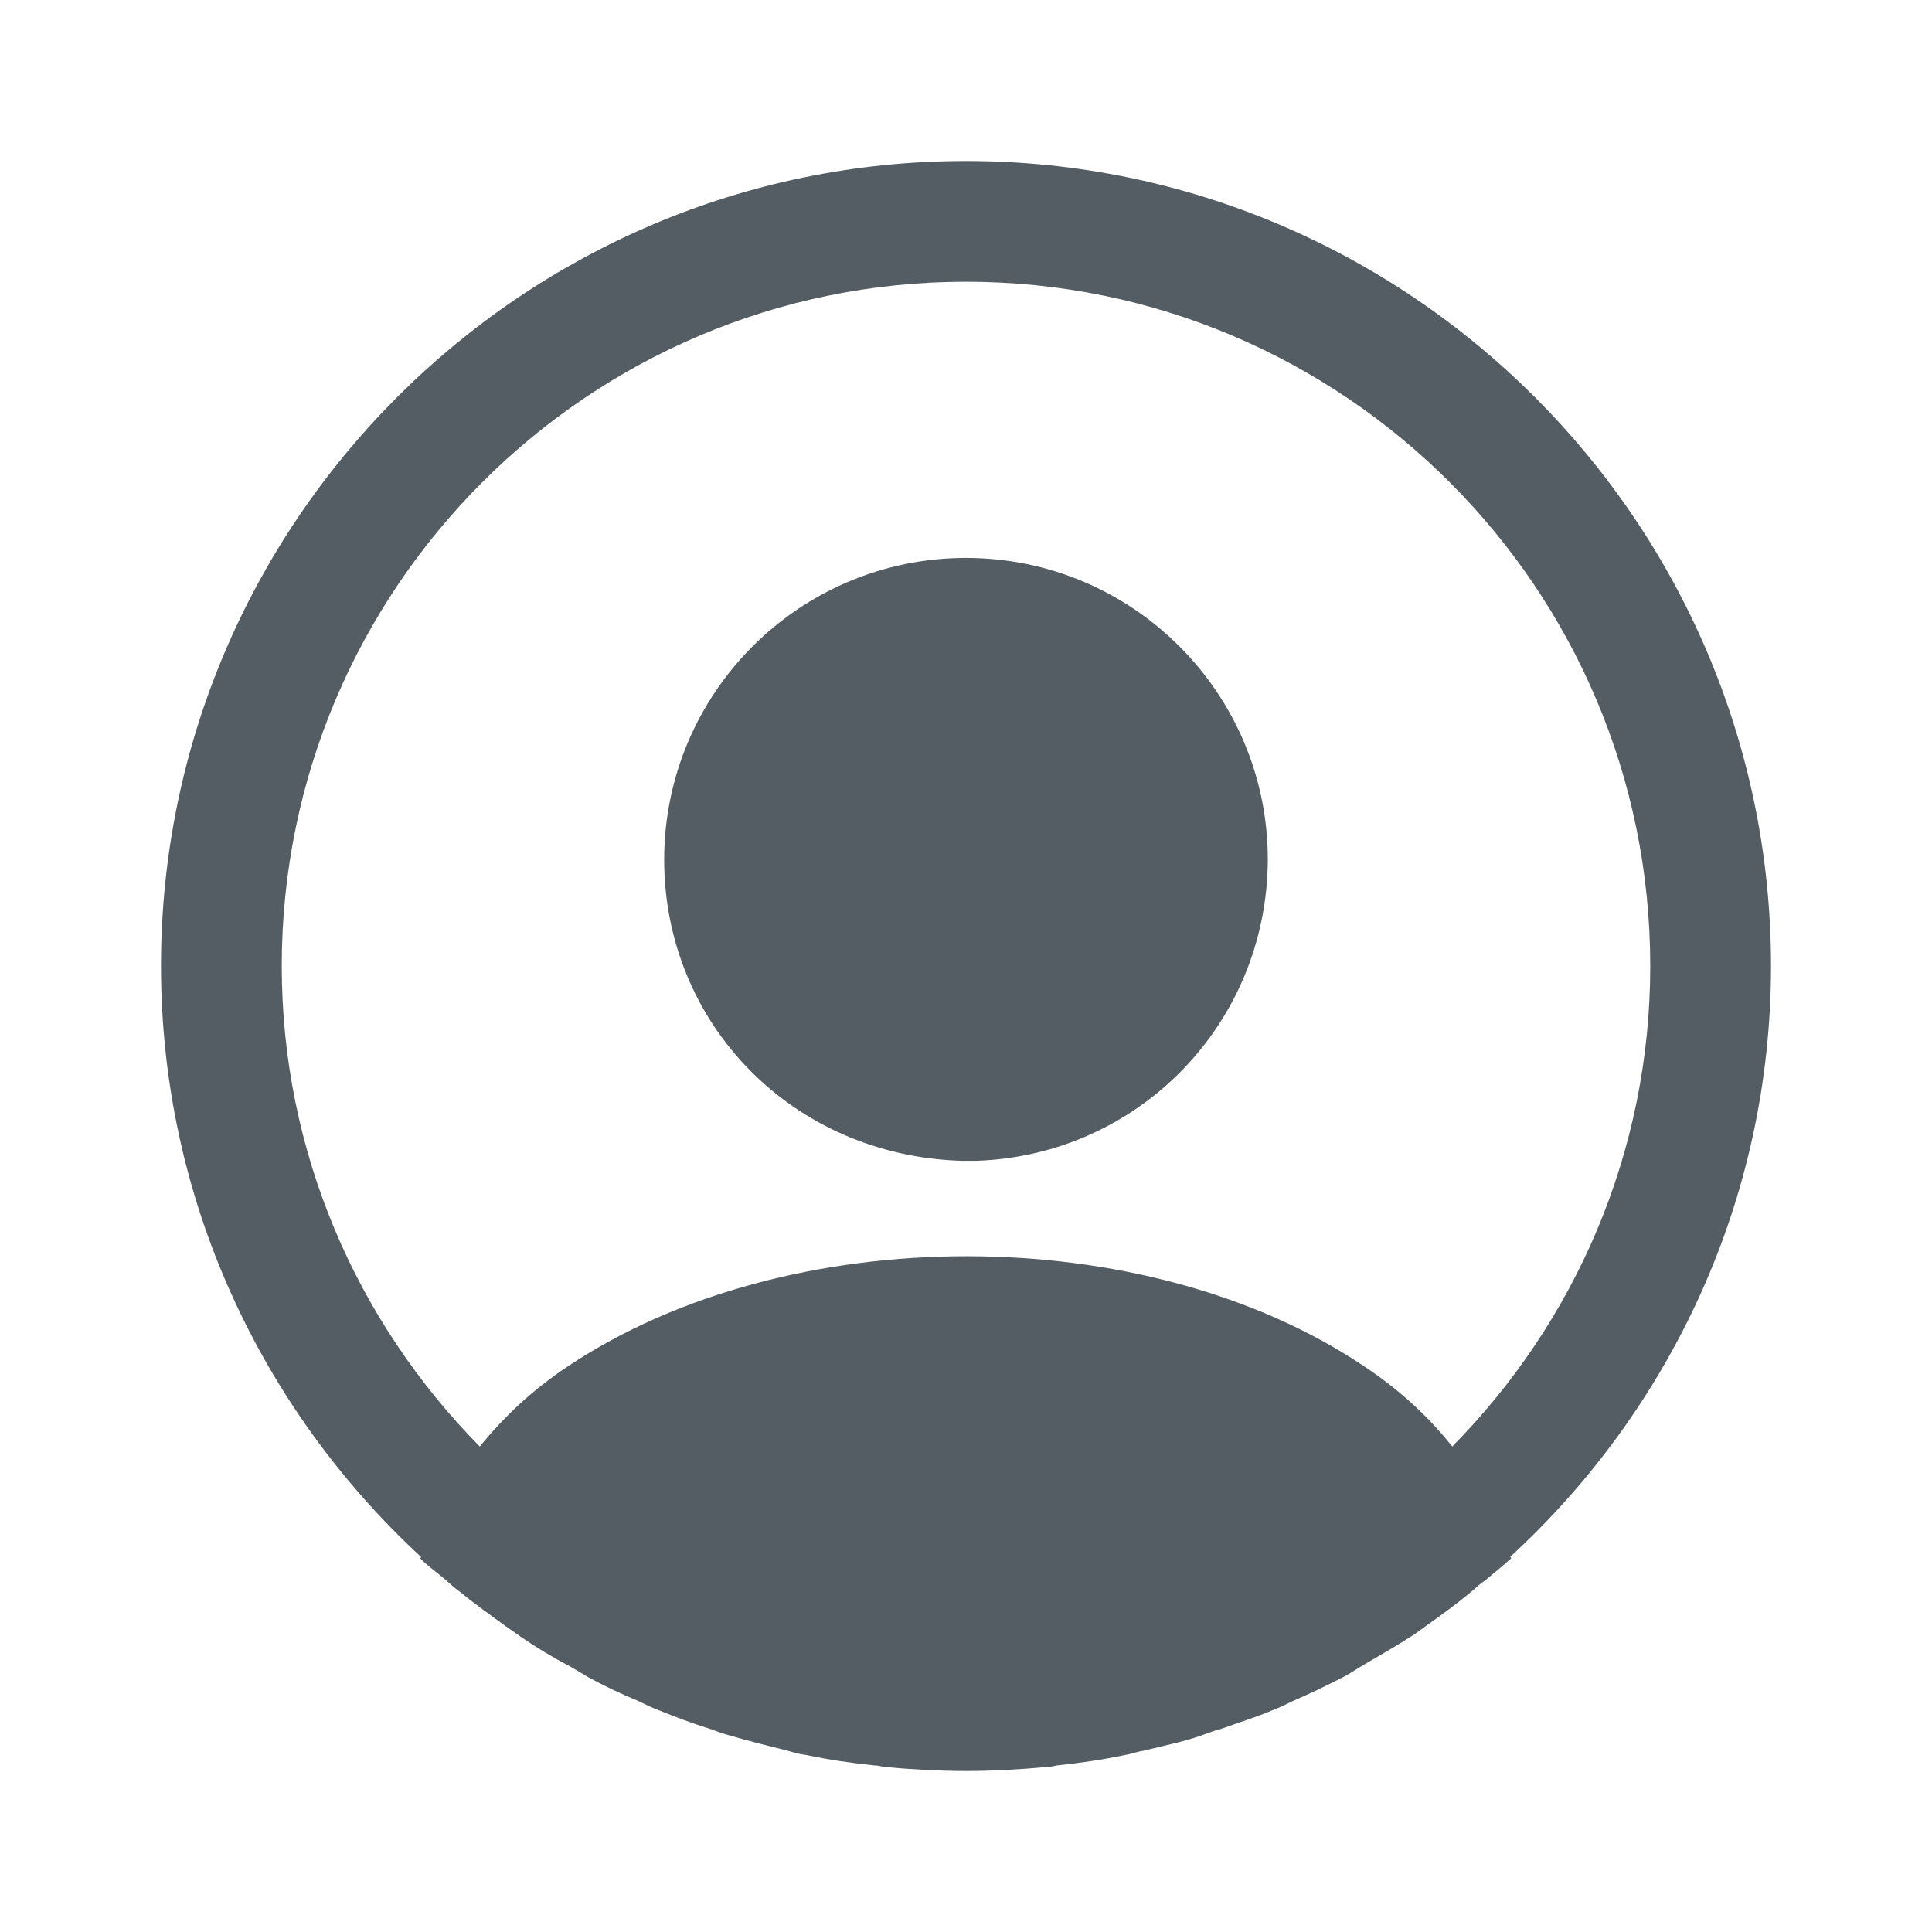 <svg width="18" height="18" viewBox="0 0 18 18" fill="none" xmlns="http://www.w3.org/2000/svg">
<g opacity="0.8">
<path d="M16.5 9C16.5 4.867 13.133 1.5 9 1.5C4.867 1.5 1.5 4.867 1.5 9C1.5 11.175 2.438 13.133 3.922 14.505C3.922 14.512 3.922 14.512 3.915 14.52C3.99 14.595 4.08 14.655 4.155 14.723C4.2 14.76 4.237 14.797 4.282 14.828C4.418 14.94 4.567 15.045 4.71 15.15C4.763 15.188 4.808 15.217 4.86 15.255C5.003 15.352 5.152 15.443 5.31 15.525C5.362 15.555 5.423 15.592 5.475 15.623C5.625 15.705 5.782 15.78 5.947 15.848C6.008 15.877 6.067 15.908 6.128 15.93C6.293 15.998 6.457 16.058 6.622 16.11C6.683 16.133 6.742 16.155 6.803 16.17C6.982 16.223 7.162 16.267 7.343 16.312C7.395 16.328 7.447 16.343 7.508 16.35C7.718 16.395 7.928 16.425 8.145 16.448C8.175 16.448 8.205 16.455 8.235 16.462C8.49 16.485 8.745 16.5 9 16.5C9.255 16.5 9.51 16.485 9.758 16.462C9.787 16.462 9.818 16.455 9.848 16.448C10.065 16.425 10.275 16.395 10.485 16.35C10.537 16.343 10.59 16.32 10.65 16.312C10.83 16.267 11.018 16.23 11.19 16.17C11.25 16.148 11.31 16.125 11.37 16.11C11.535 16.05 11.707 15.998 11.865 15.93C11.925 15.908 11.985 15.877 12.045 15.848C12.203 15.78 12.36 15.705 12.518 15.623C12.578 15.592 12.63 15.555 12.682 15.525C12.832 15.435 12.982 15.352 13.133 15.255C13.185 15.225 13.23 15.188 13.283 15.15C13.432 15.045 13.575 14.94 13.71 14.828C13.755 14.79 13.793 14.752 13.838 14.723C13.92 14.655 14.002 14.588 14.078 14.52C14.078 14.512 14.078 14.512 14.07 14.505C15.562 13.133 16.5 11.175 16.5 9ZM12.705 12.727C10.672 11.363 7.343 11.363 5.295 12.727C4.965 12.945 4.695 13.2 4.47 13.477C3.33 12.322 2.625 10.74 2.625 9C2.625 5.482 5.482 2.625 9 2.625C12.518 2.625 15.375 5.482 15.375 9C15.375 10.74 14.67 12.322 13.53 13.477C13.312 13.2 13.035 12.945 12.705 12.727Z" fill="#2B353D"/>
<path d="M9 5.198C7.447 5.198 6.188 6.458 6.188 8.01C6.188 9.533 7.38 10.77 8.963 10.815C8.985 10.815 9.015 10.815 9.03 10.815C9.045 10.815 9.068 10.815 9.082 10.815C9.09 10.815 9.098 10.815 9.098 10.815C10.613 10.762 11.805 9.533 11.812 8.01C11.812 6.458 10.553 5.198 9 5.198Z" fill="#2B353D"/>
</g>
</svg>

